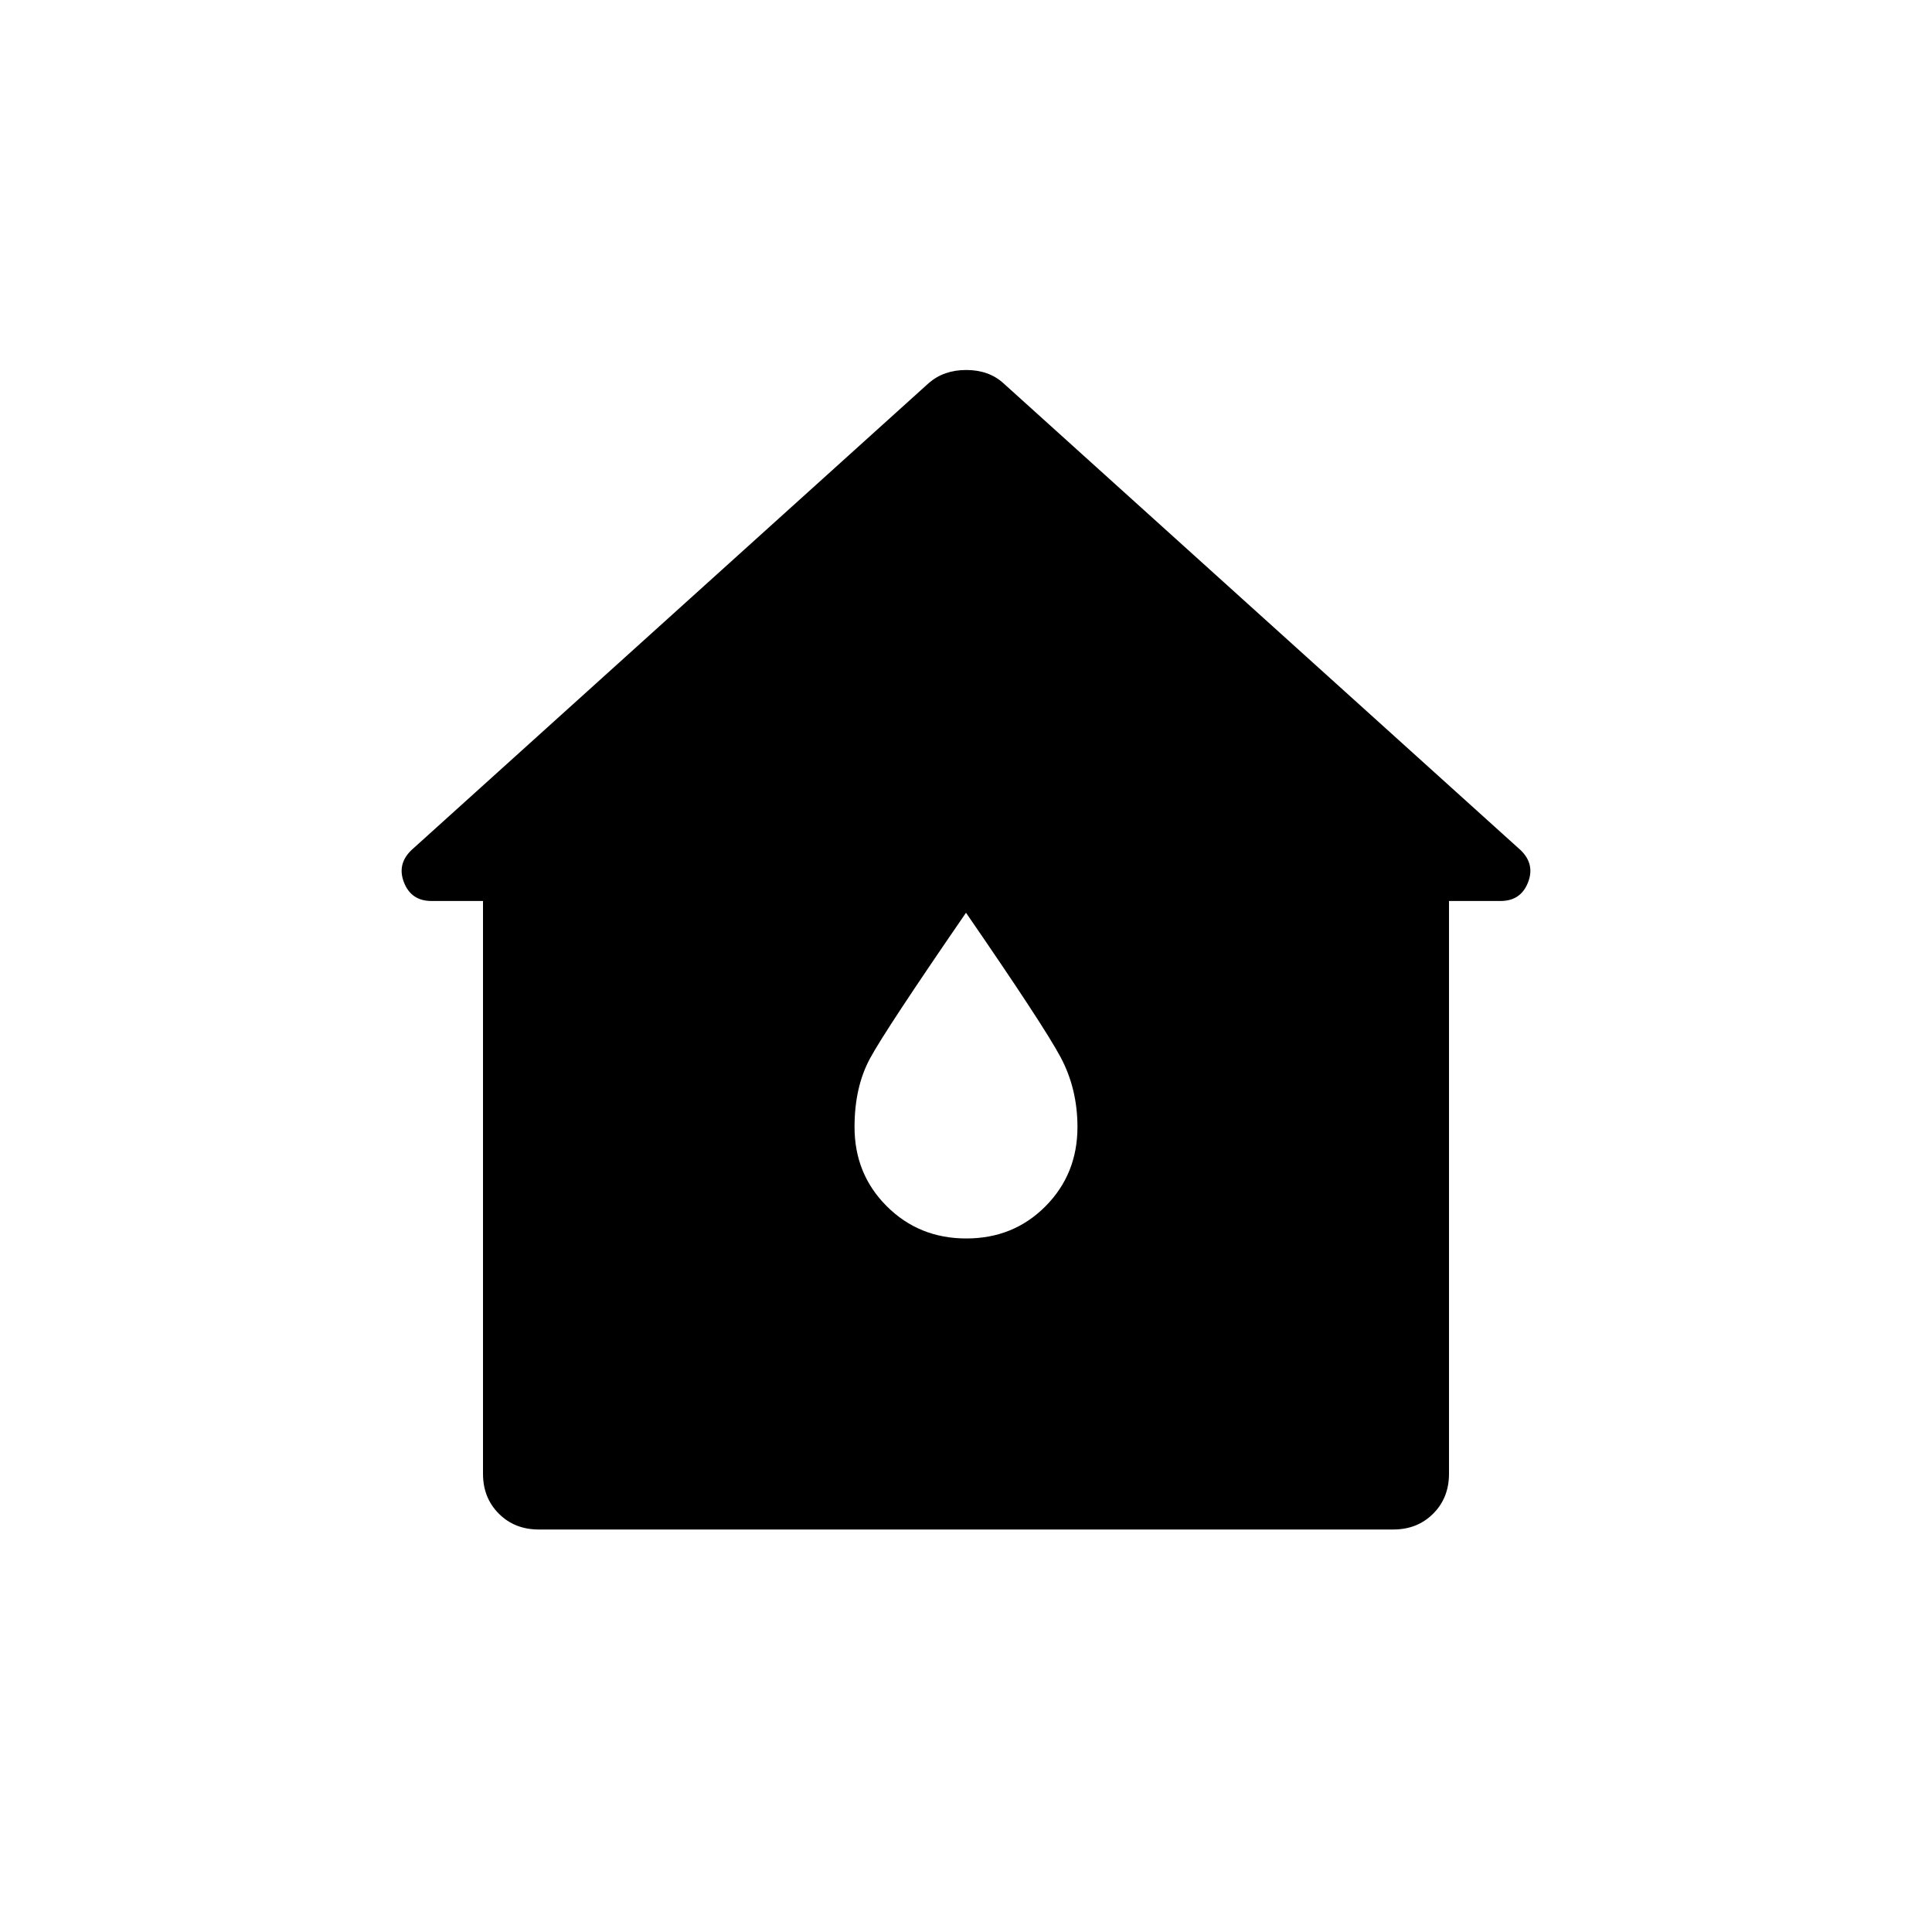 <svg xmlns="http://www.w3.org/2000/svg" width="48" height="48" viewBox="0 -960 960 960"><path d="M267.692-200q-11.961 0-19.827-7.865Q240-215.731 240-227.692v-284.615h-25.616q-9.987 0-13.609-9.116-3.622-9.115 3.609-16.115l257.154-232.155q7.453-6.461 18.573-6.461 11.12 0 18.351 6.461l257.154 232.155q7.231 7 3.609 16.115-3.622 9.116-13.609 9.116H720v284.615q0 11.961-7.865 19.827Q704.269-200 692.308-200H267.692ZM480.15-344.615q23.465 0 39.35-15.991 15.885-15.99 15.885-39.394 0-19.077-8.462-34.846-8.461-15.769-46.923-71.616-40 58.154-47.692 72.385-7.693 14.231-7.693 34.077 0 23.404 16.035 39.394 16.034 15.991 39.5 15.991Z"/></svg>